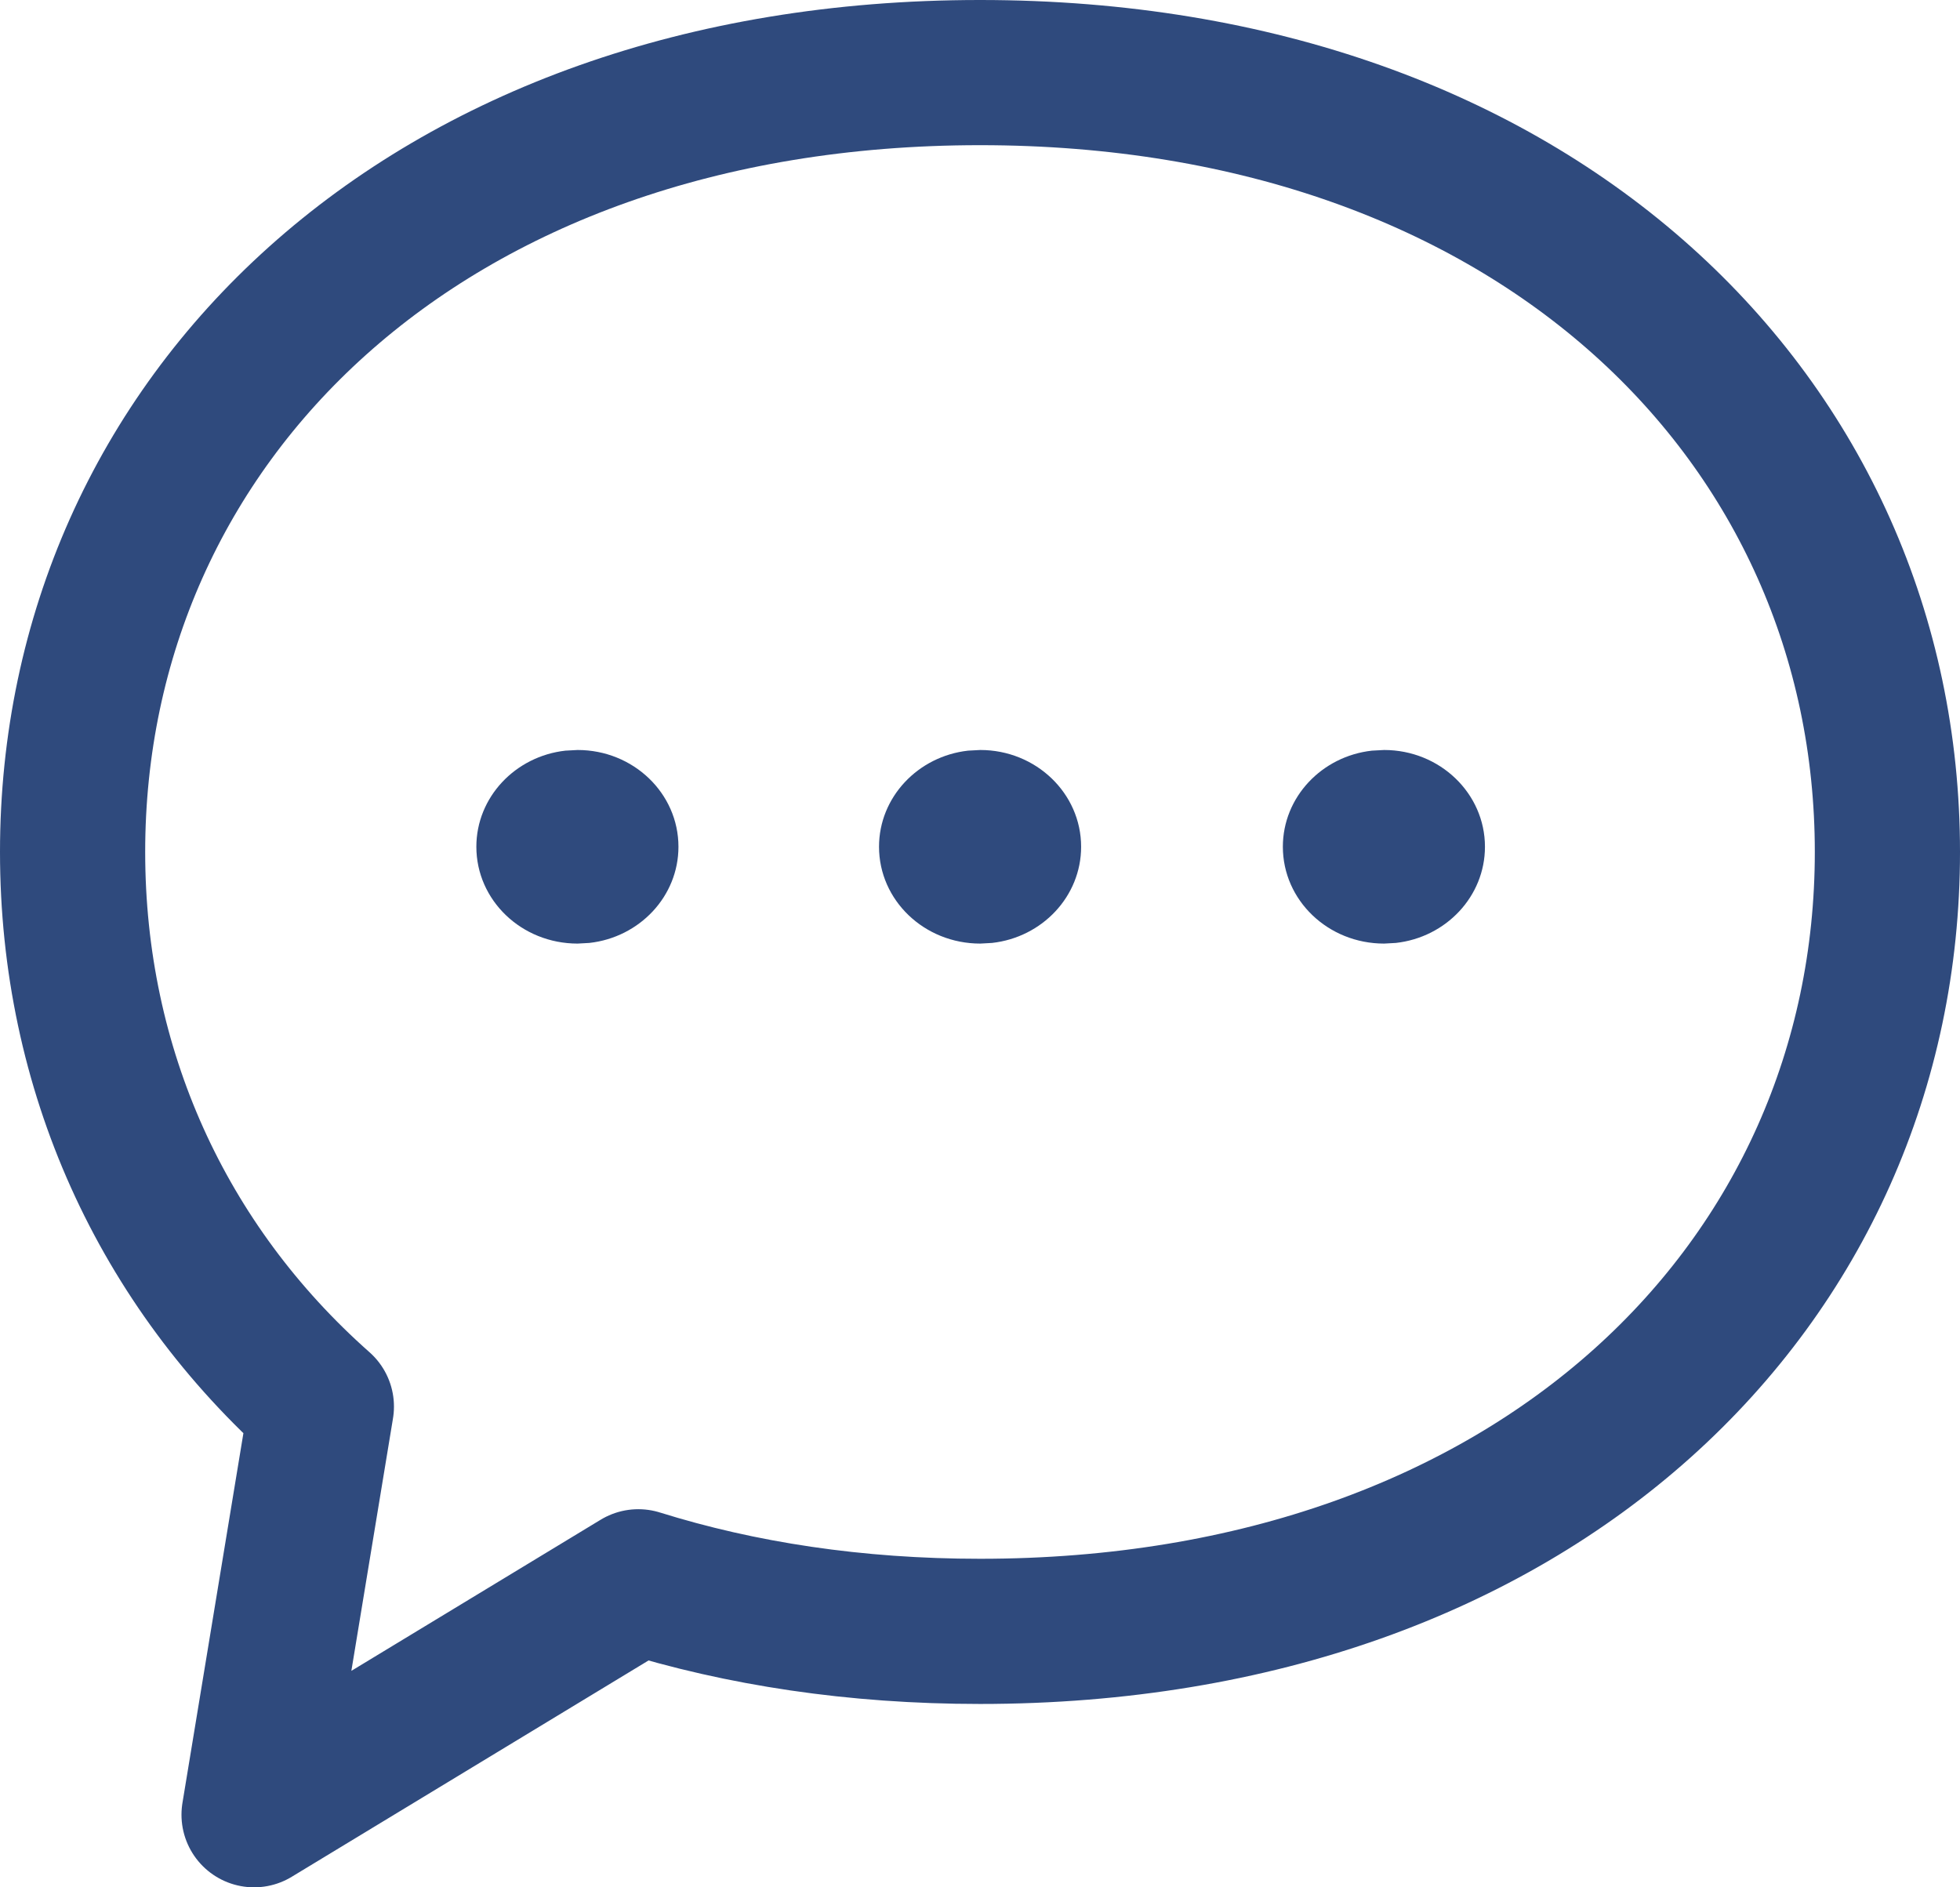 <svg width="27" height="26" viewBox="0 0 27 26" fill="none" xmlns="http://www.w3.org/2000/svg">
<path fill-rule="evenodd" clip-rule="evenodd" d="M8.793 21.791L3.5 25L4.427 19.377C2.227 17.43 1 14.726 1 11.737C1 5.807 5.829 1 13.5 1C21.171 1 26 5.807 26 11.737C26 17.667 21.171 22.474 13.5 22.474C11.781 22.474 10.204 22.232 8.793 21.791Z" stroke="#2F4A7D" stroke-width="2" stroke-linecap="round" stroke-linejoin="round"/>
<path fill-rule="evenodd" clip-rule="evenodd" d="M7.957 10.332C8.725 10.332 9.346 10.929 9.346 11.665C9.346 12.349 8.81 12.913 8.119 12.99L7.957 12.999C7.184 12.999 6.562 12.402 6.562 11.665C6.562 10.982 7.099 10.418 7.789 10.341L7.957 10.332Z" fill="#2F4A7D"/>
<path fill-rule="evenodd" clip-rule="evenodd" d="M13.504 10.332C14.271 10.332 14.893 10.929 14.893 11.665C14.893 12.349 14.357 12.913 13.666 12.99L13.504 12.999C12.731 12.999 12.109 12.402 12.109 11.665C12.109 10.982 12.646 10.418 13.336 10.341L13.504 10.332Z" fill="#2F4A7D"/>
<path fill-rule="evenodd" clip-rule="evenodd" d="M19.067 10.332C19.834 10.332 20.456 10.929 20.456 11.665C20.456 12.349 19.92 12.913 19.229 12.99L19.067 12.999C18.294 12.999 17.672 12.402 17.672 11.665C17.672 10.982 18.208 10.418 18.899 10.341L19.067 10.332Z" fill="#2F4A7D"/>
</svg>
